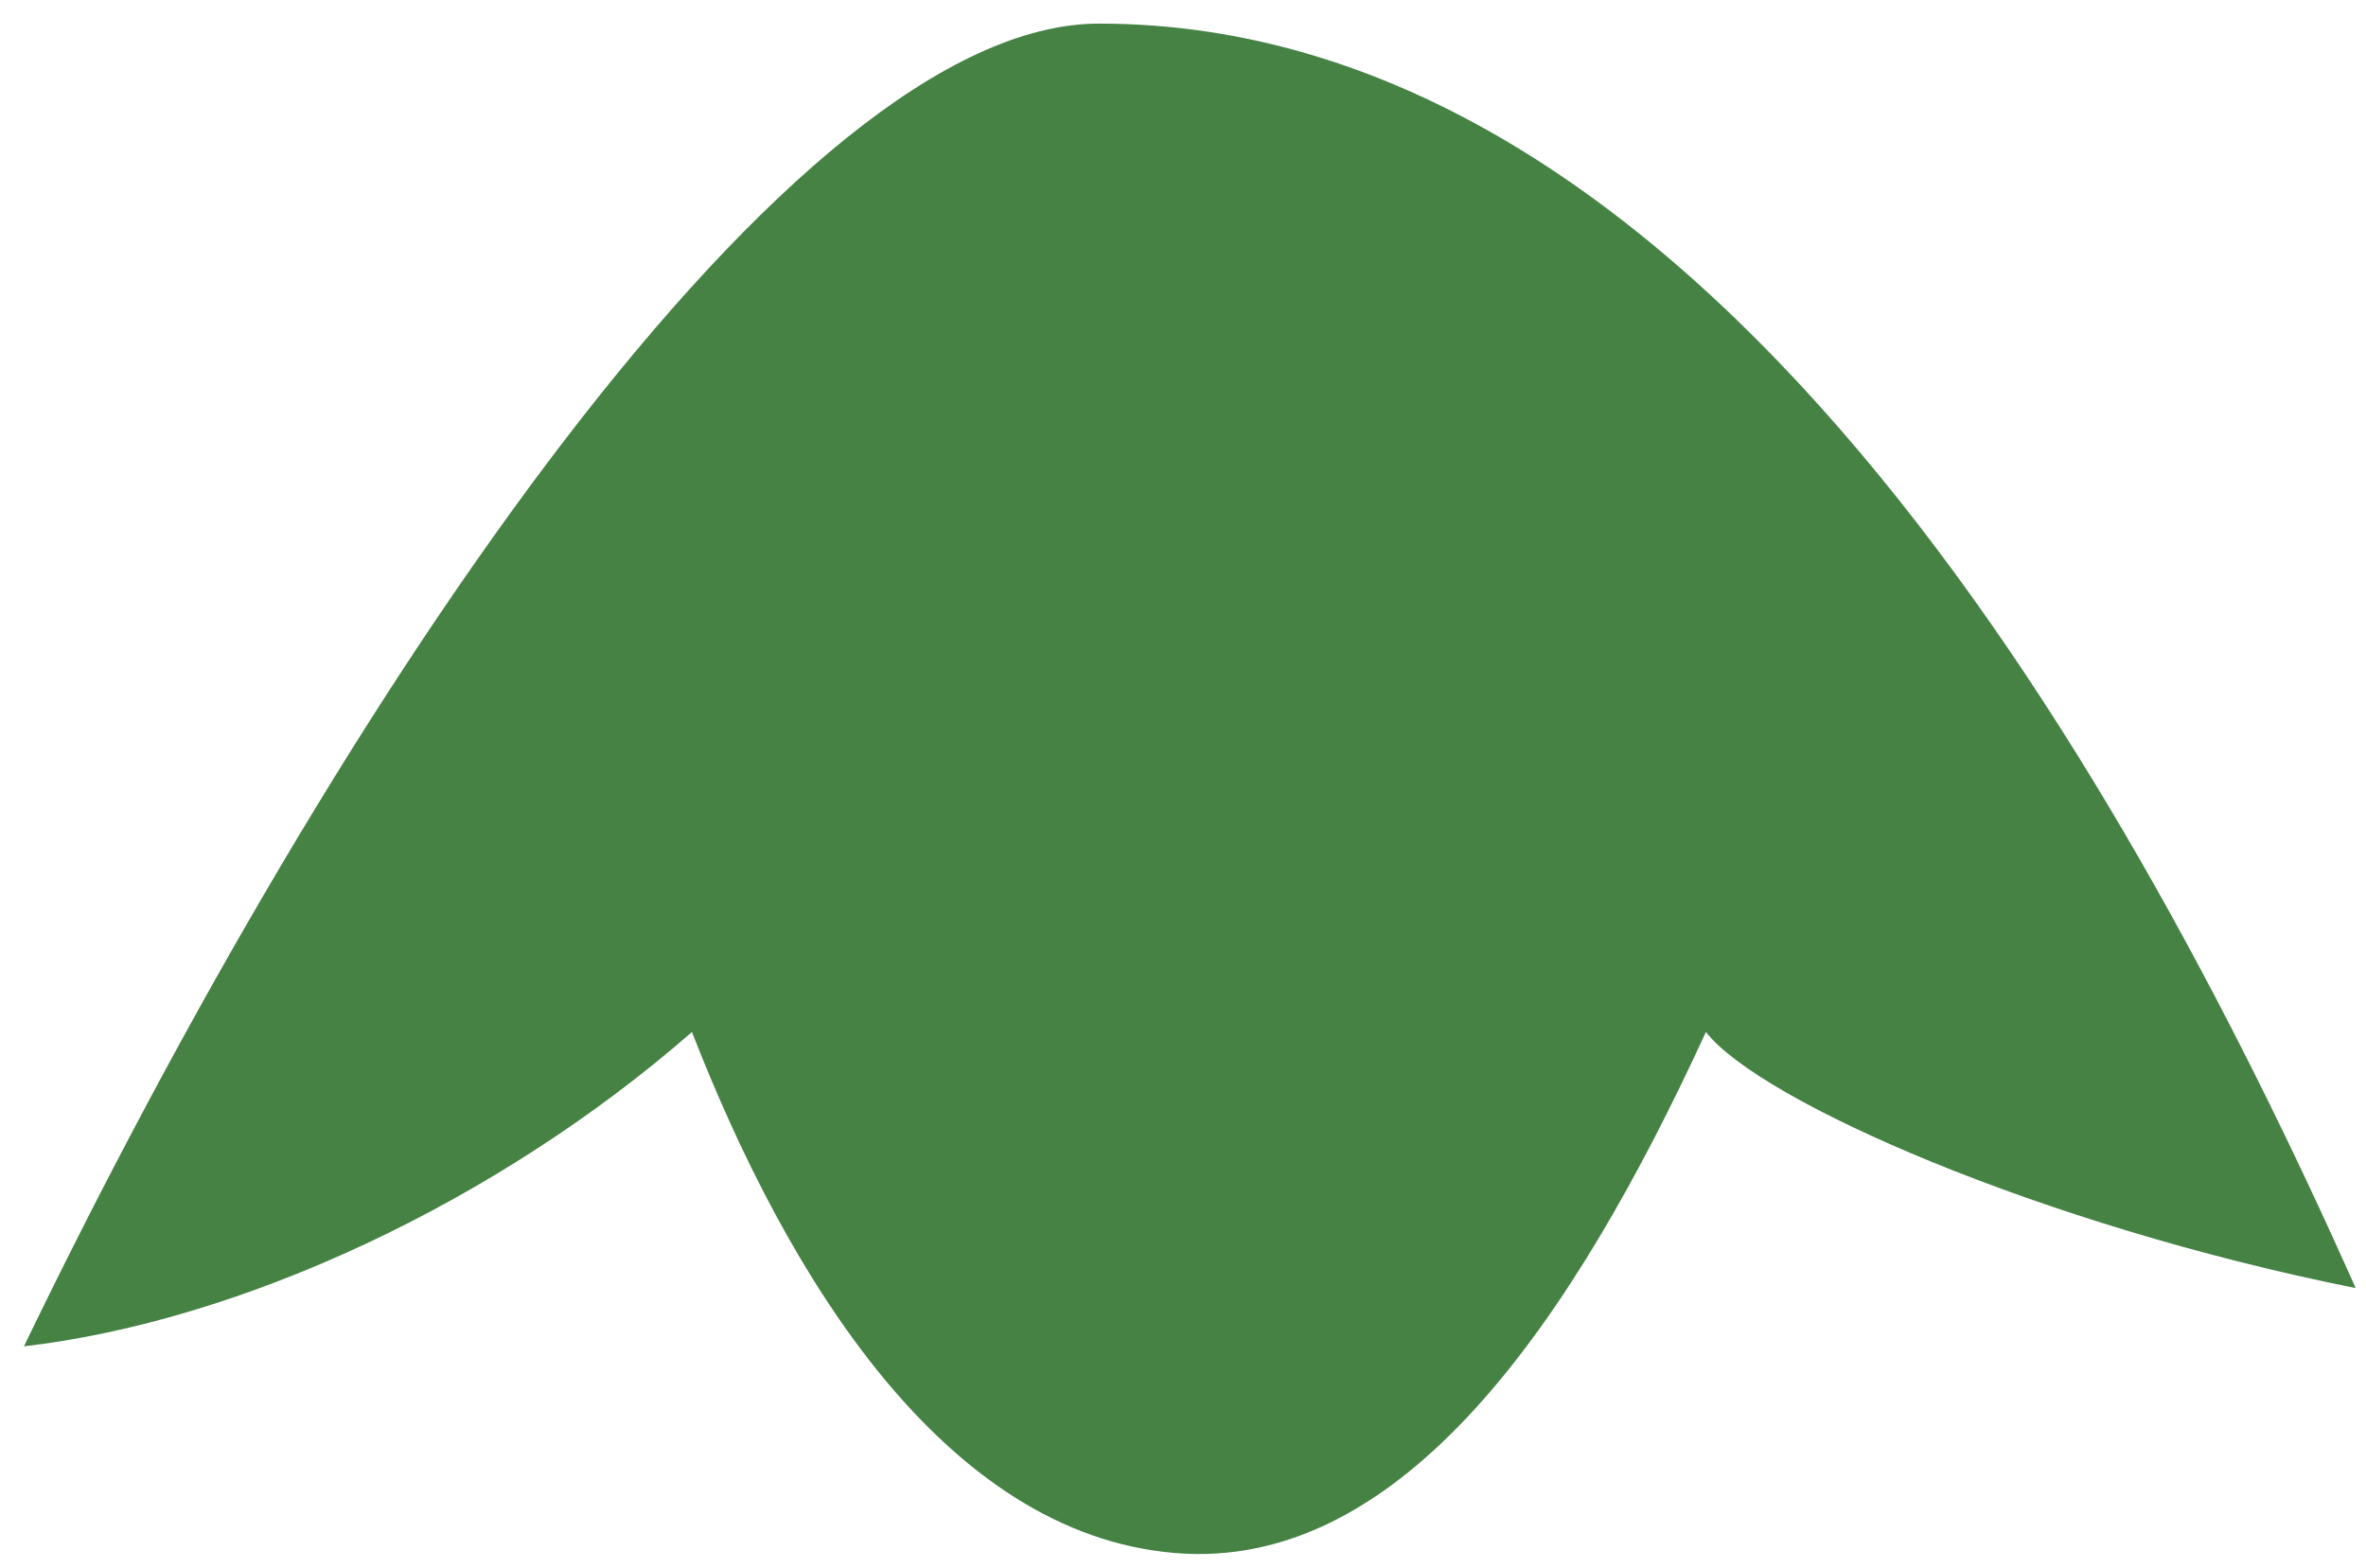 <?xml version="1.0" encoding="UTF-8" standalone="no"?><svg width='86' height='57' viewBox='0 0 86 57' fill='none' xmlns='http://www.w3.org/2000/svg'>
<path fill-rule='evenodd' clip-rule='evenodd' d='M85.627 46.826C76.813 27.057 61.577 0.858 39.949 0.858C28.824 0.858 12.399 25.077 0.87 48.942C8.717 48.037 18.032 43.734 25.151 37.516C28.629 46.45 34.337 55.739 42.684 56.454C51.029 57.169 57.255 47.848 62.007 37.516C63.964 40.03 74.159 44.528 85.627 46.826Z' fill='#458244'/>
</svg>
